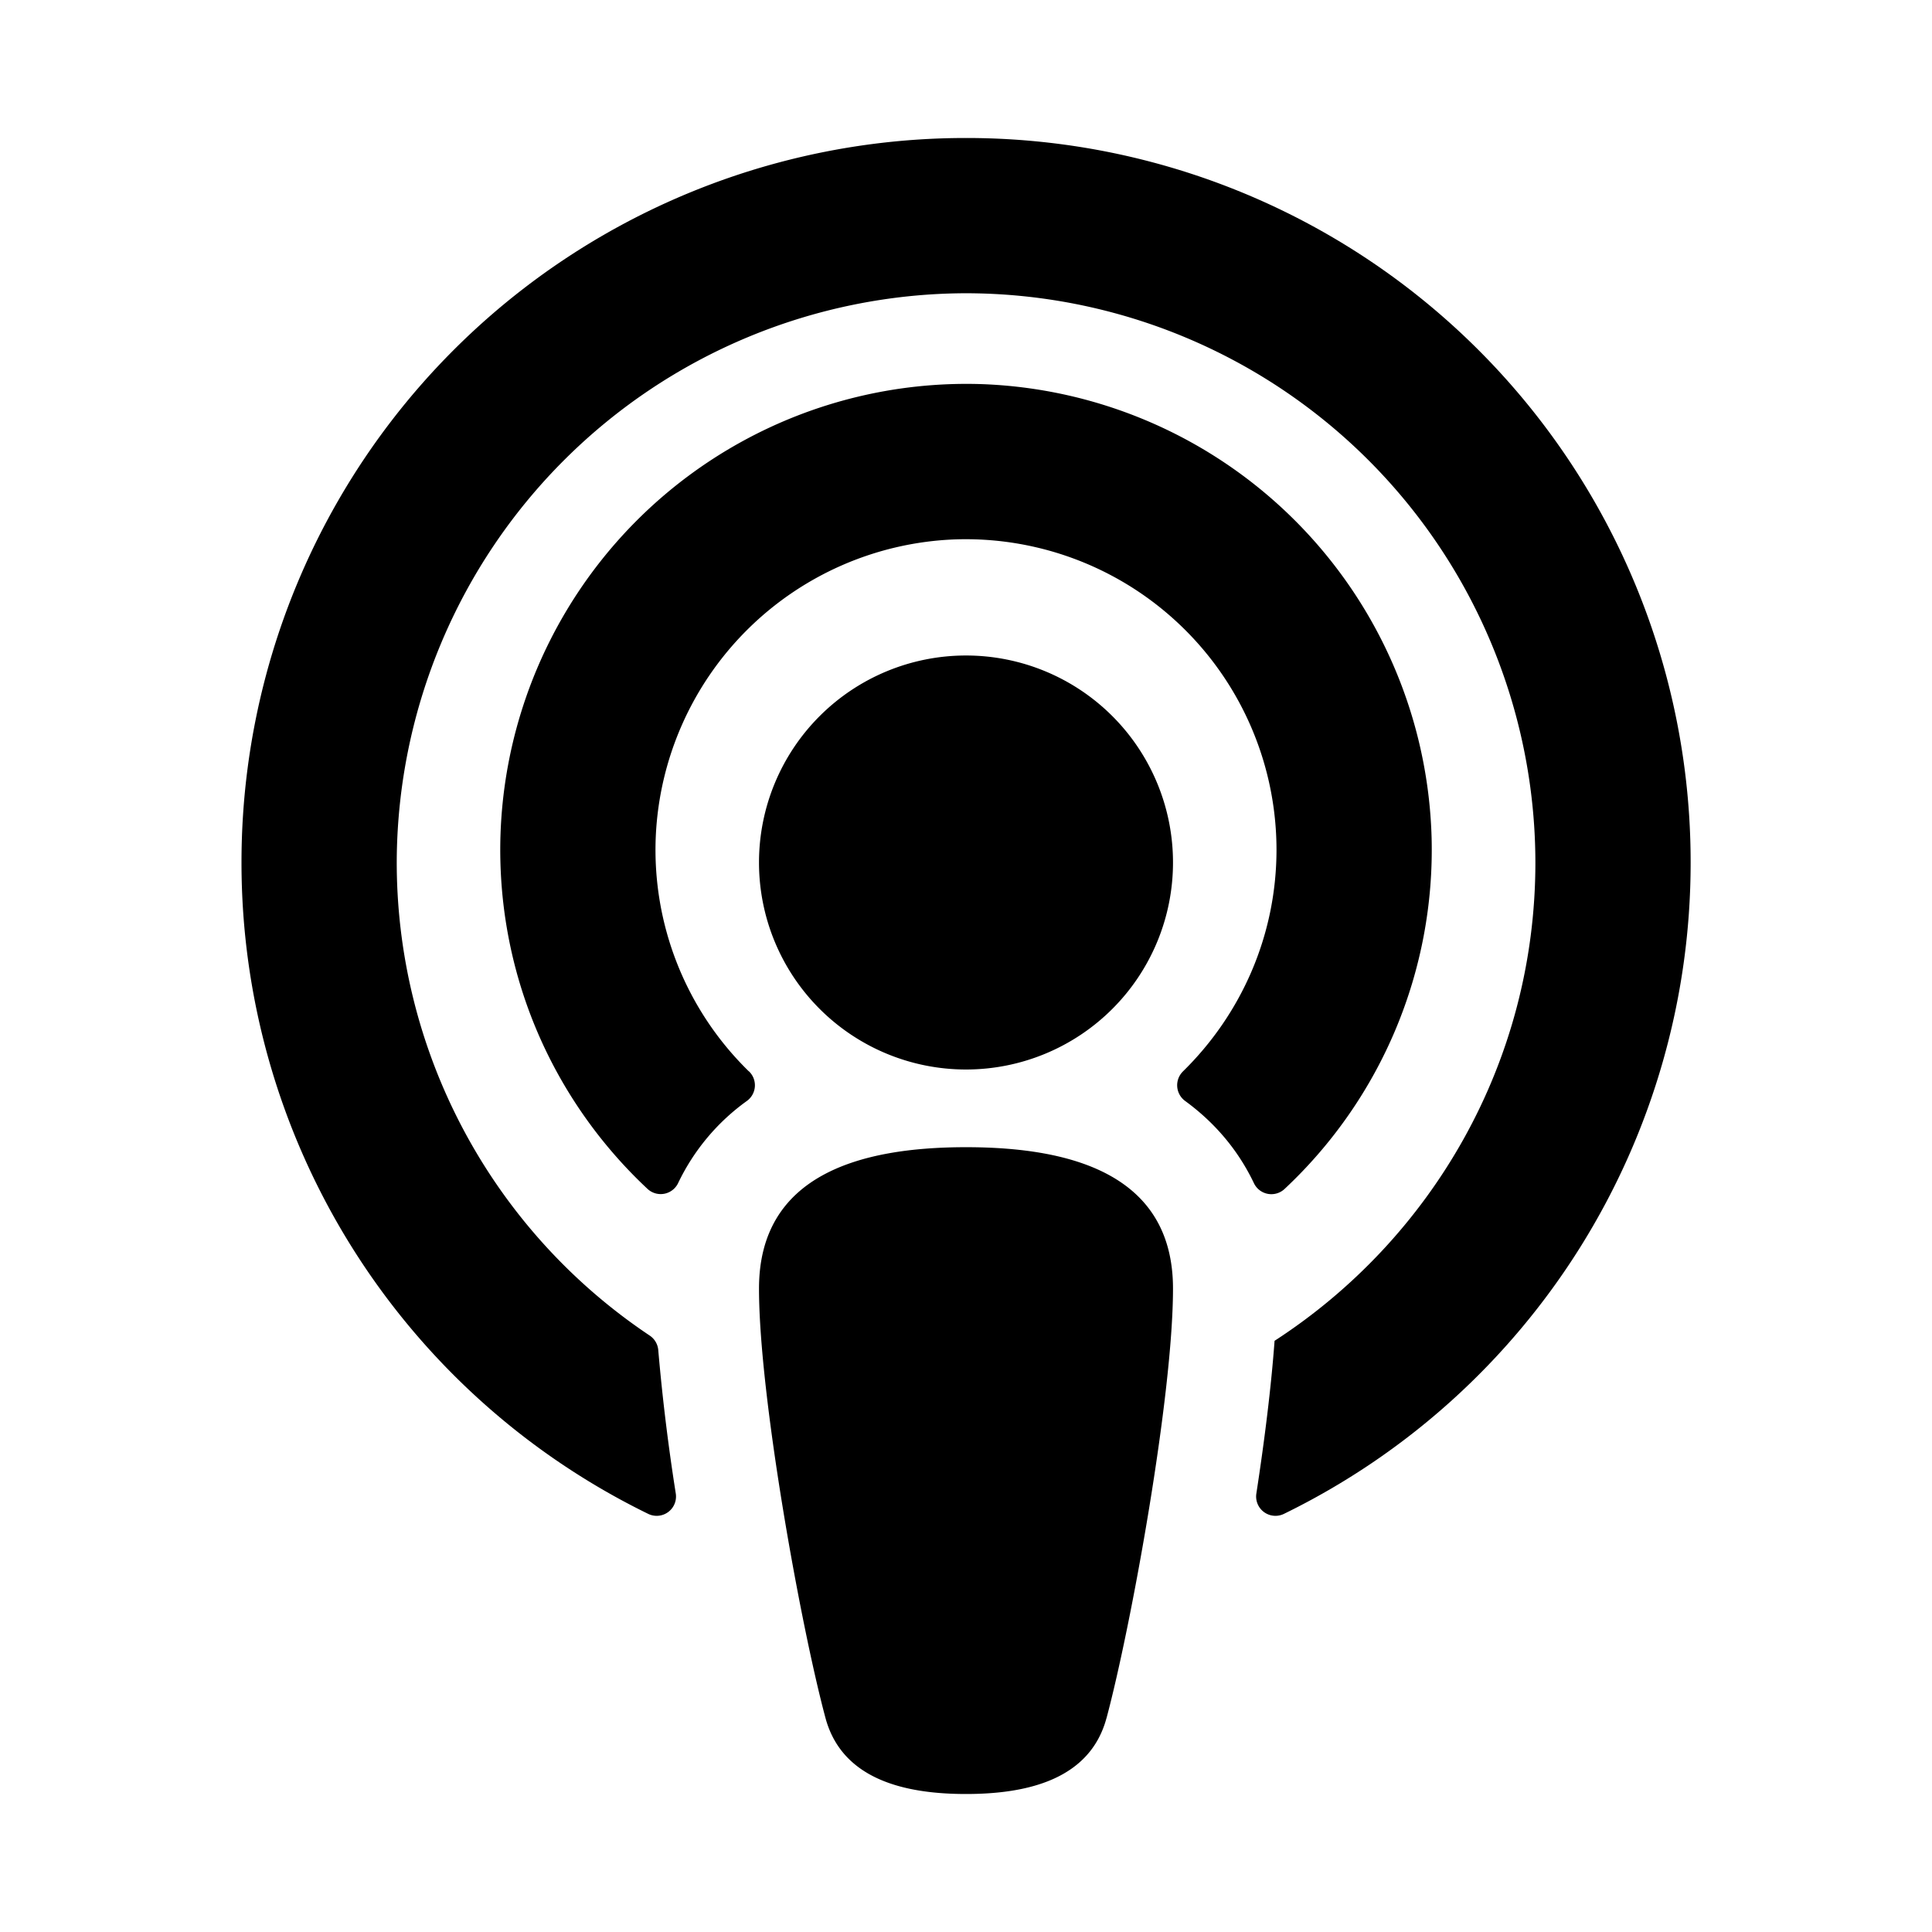 <svg aria-hidden="true" xmlns="http://www.w3.org/2000/svg" viewBox="0 0 14 14" height="1em" width="1em">
  <path d="M8.018 12.45c-.12.446-.576.55-1.018.55-.442 0-.897-.104-1.018-.55-.179-.666-.482-2.335-.482-3.112 0-.824.73-1.025 1.5-1.025s1.5.2 1.5 1.025c0 .772-.302 2.442-.482 3.113zM5.427 7.764a2.243 2.243 0 0 1-.675-1.702 2.256 2.256 0 0 1 2.16-2.153A2.252 2.252 0 0 1 9.25 6.156c0 .629-.26 1.198-.677 1.607a.141.141 0 0 0 .015.215c.218.159.386.36.498.595a.14.14 0 0 0 .221.044 3.366 3.366 0 0 0 1.067-2.544 3.383 3.383 0 0 0-3.276-3.29 3.379 3.379 0 0 0-3.473 3.373c0 .97.41 1.845 1.068 2.46a.14.14 0 0 0 .221-.043 1.56 1.56 0 0 1 .498-.595.14.14 0 0 0 .015-.215ZM7 1a5.247 5.247 0 0 0-5.25 5.25 5.25 5.25 0 0 0 2.947 4.72.14.14 0 0 0 .2-.147 14.802 14.802 0 0 1-.127-1.04.141.141 0 0 0-.062-.105 4.124 4.124 0 0 1-1.833-3.454A4.135 4.135 0 0 1 6.99 2.125a4.13 4.13 0 0 1 4.136 4.125c0 1.452-.754 2.73-1.89 3.466-.024.329-.072.717-.132 1.107a.14.14 0 0 0 .2.147 5.25 5.25 0 0 0 2.947-4.72A5.247 5.247 0 0 0 7 1Zm0 3.75a1.5 1.5 0 1 0 0 3 1.5 1.5 0 0 0 0-3Z"/>
</svg>
